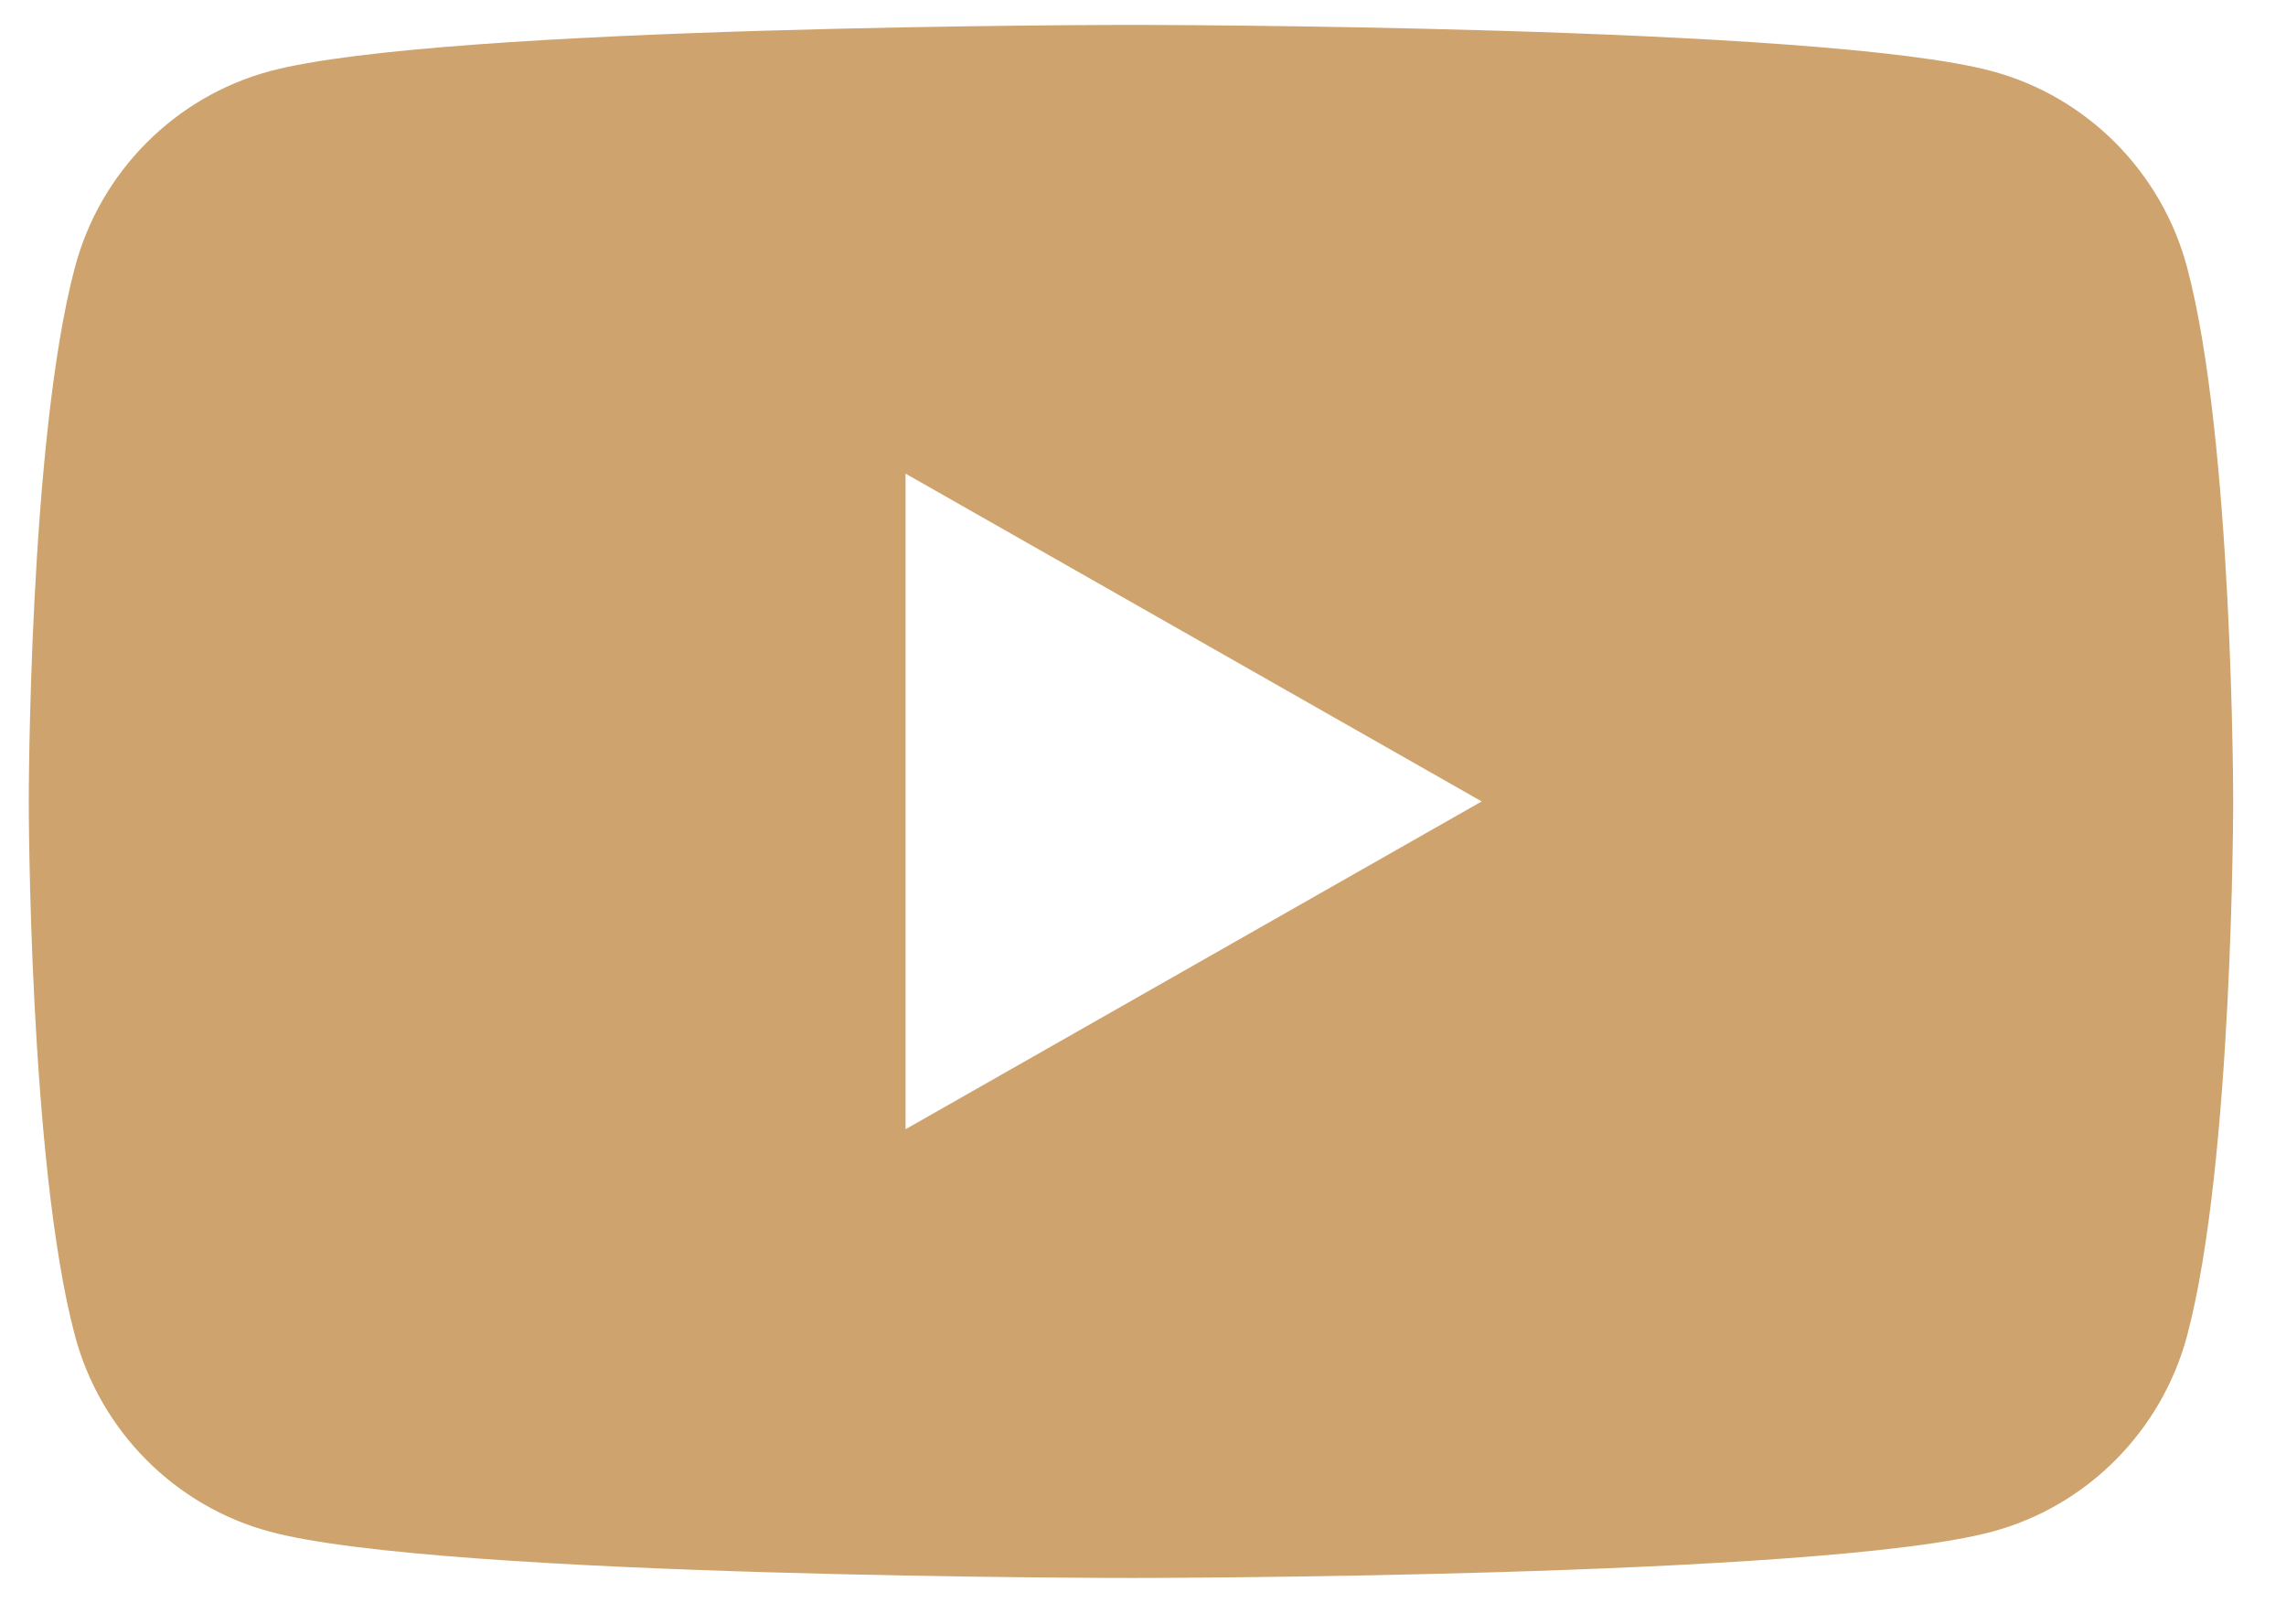 <svg width="38" height="27" viewBox="0 0 38 27" fill="none" xmlns="http://www.w3.org/2000/svg">
<path d="M36.356 4.445C35.934 2.859 34.693 1.608 33.116 1.184C30.259 0.414 18.8 0.414 18.8 0.414C18.8 0.414 7.342 0.414 4.483 1.184C2.908 1.608 1.666 2.857 1.245 4.445C0.478 7.321 0.478 13.322 0.478 13.322C0.478 13.322 0.478 19.322 1.245 22.199C1.666 23.785 2.908 25.036 4.485 25.46C7.342 26.23 18.8 26.23 18.8 26.23C18.8 26.23 30.259 26.23 33.117 25.46C34.693 25.036 35.934 23.787 36.357 22.199C37.122 19.322 37.122 13.322 37.122 13.322C37.122 13.322 37.122 7.321 36.356 4.445ZM15.053 18.771V7.873L24.63 13.322L15.053 18.771Z" fill="#CEA36E"/>
</svg>

